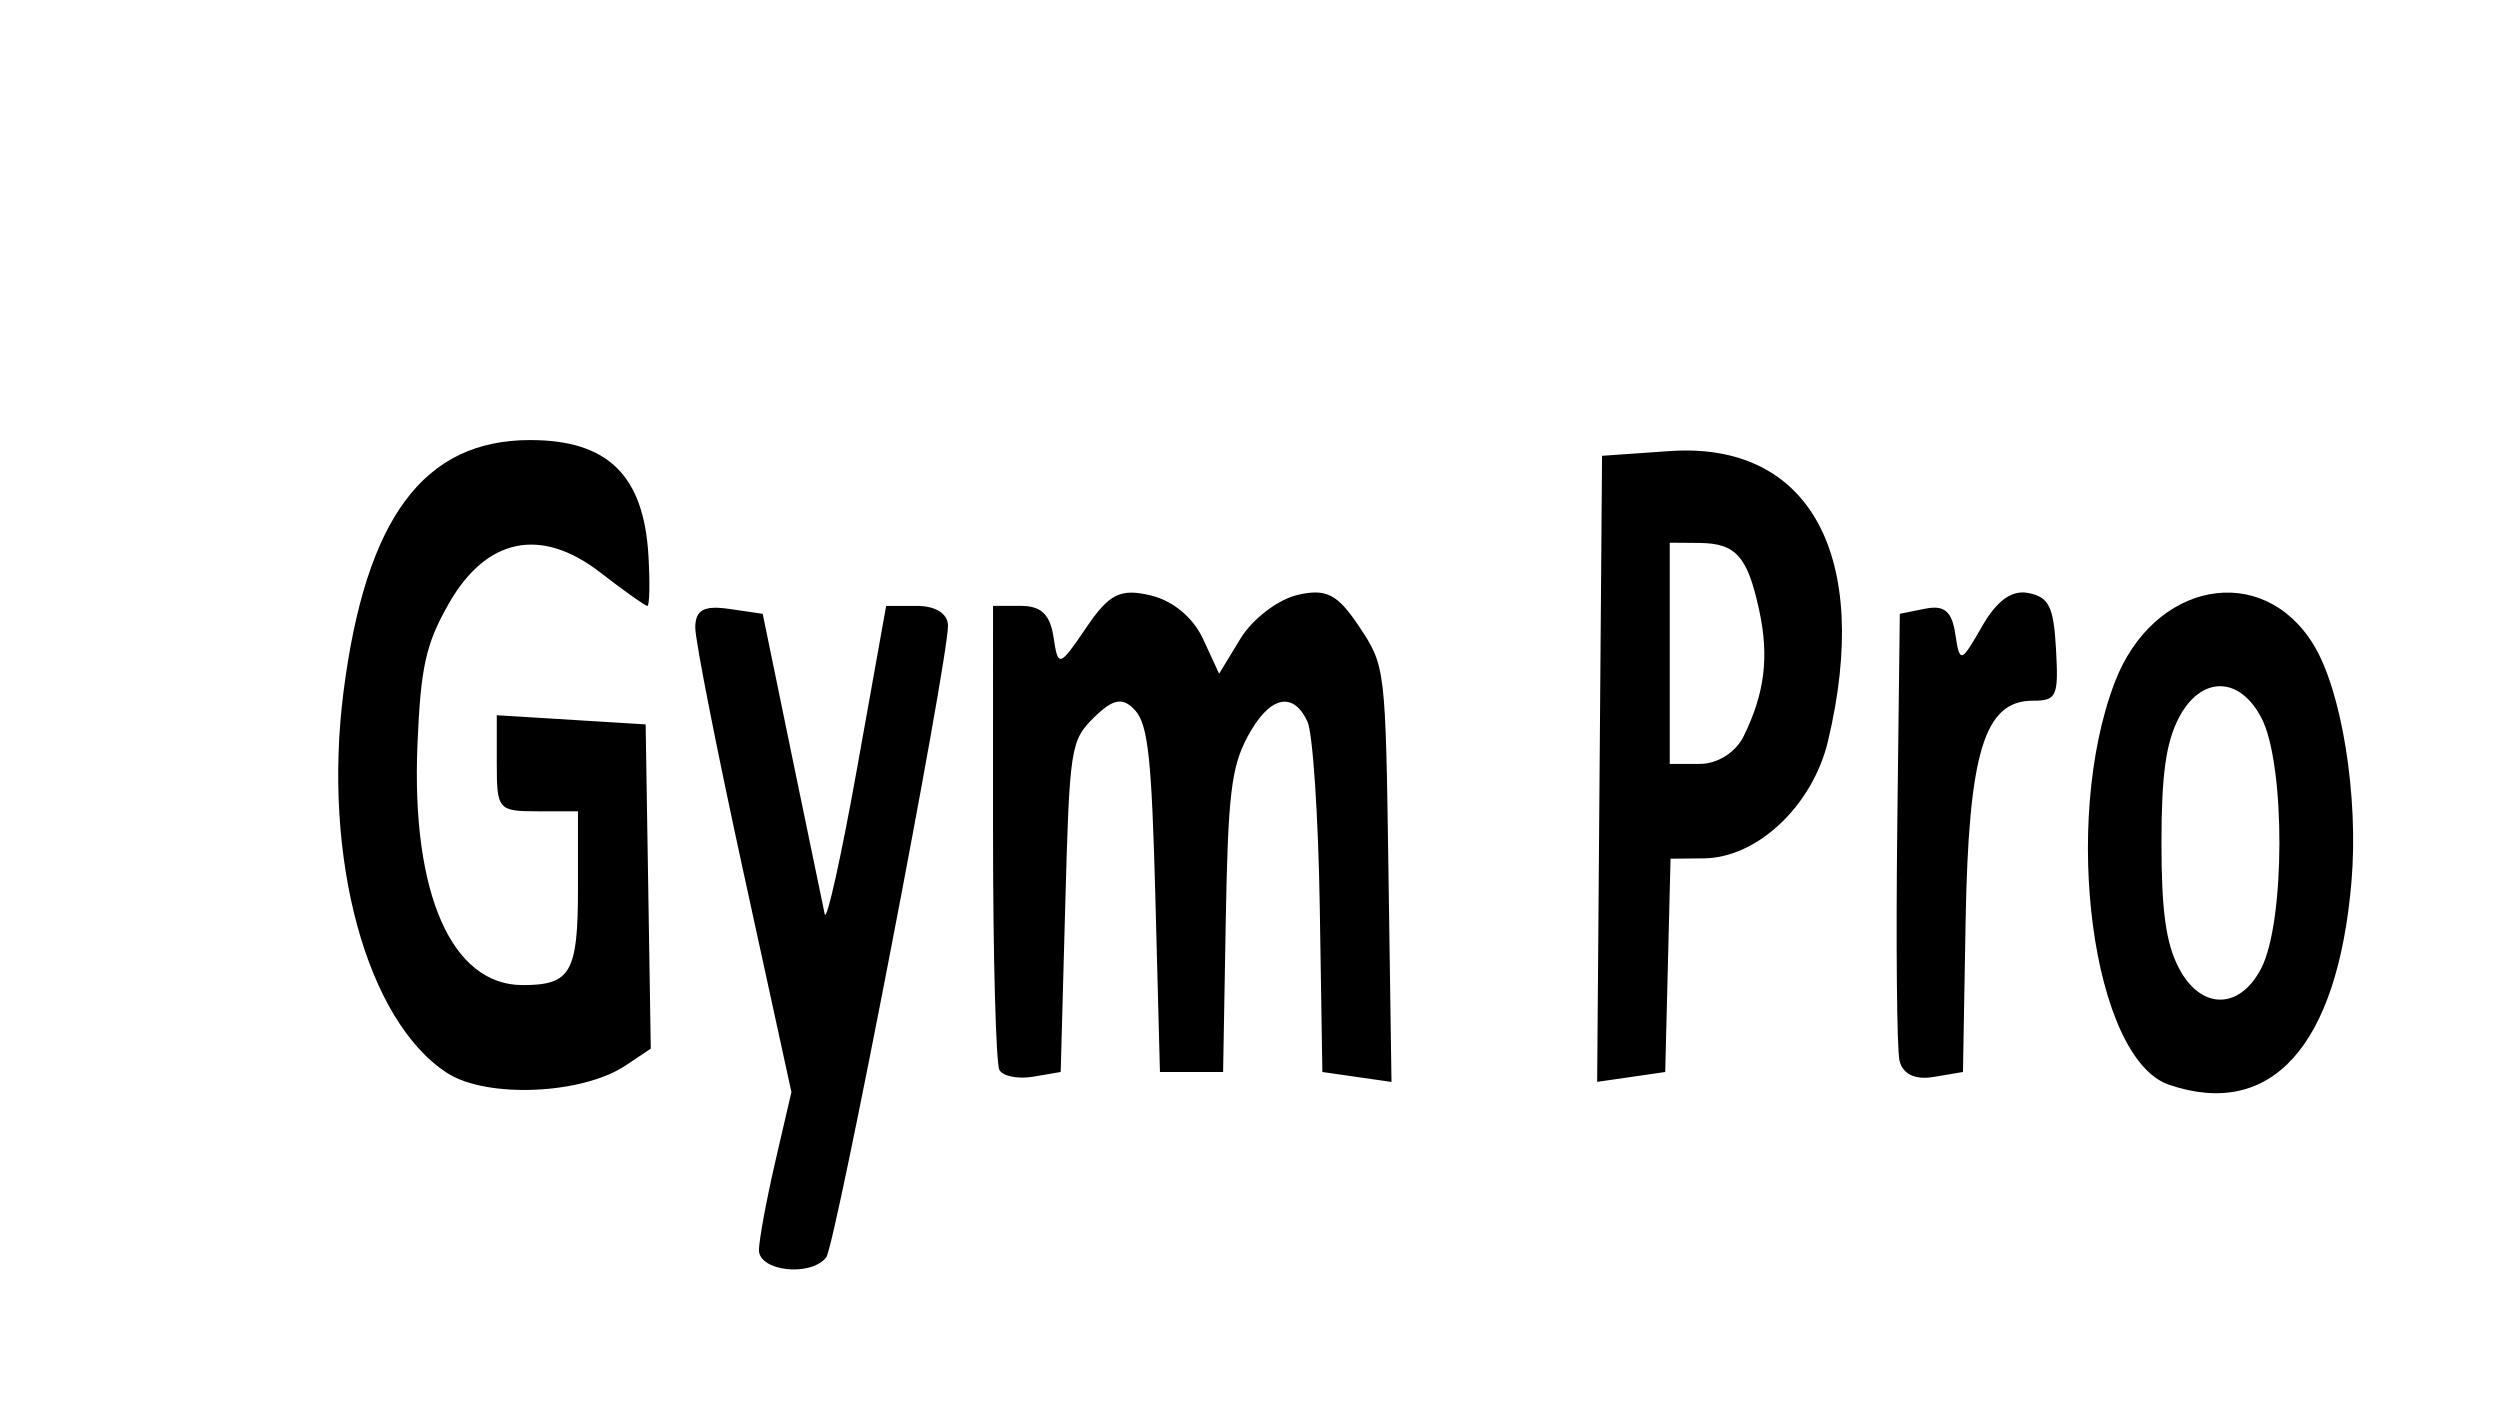 <?xml version="1.0" encoding="UTF-8" standalone="no"?>
<!-- Created with Inkscape (http://www.inkscape.org/) -->

<svg
   version="1.1"
   id="svg1278"
   width="321"
   height="181"
   viewBox="0 0 321 181"
   sodipodi:docname="gypr.svg"
   inkscape:version="1.2.2 (732a01da63, 2022-12-09)"
   xmlns:inkscape="http://www.inkscape.org/namespaces/inkscape"
   xmlns:sodipodi="http://sodipodi.sourceforge.net/DTD/sodipodi-0.dtd"
   xmlns="http://www.w3.org/2000/svg"
   xmlns:svg="http://www.w3.org/2000/svg">
  <defs
     id="defs1282" />
  <sodipodi:namedview
     id="namedview1280"
     pagecolor="#ffffff"
     bordercolor="#000000"
     borderopacity="0.25"
     inkscape:showpageshadow="2"
     inkscape:pageopacity="0.0"
     inkscape:pagecheckerboard="0"
     inkscape:deskcolor="#d1d1d1"
     showgrid="false"
     inkscape:zoom="3.7694704"
     inkscape:cx="103.06488"
     inkscape:cy="90.463636"
     inkscape:window-width="2560"
     inkscape:window-height="1017"
     inkscape:window-x="-8"
     inkscape:window-y="-8"
     inkscape:window-maximized="1"
     inkscape:current-layer="g1284" />
  <g
     inkscape:groupmode="layer"
     inkscape:label="Image"
     id="g1284">
    <path
       style="fill:#000000;stroke-width:1.533"
       d="m 97.448,160.467 c 0.036,-1.395 0.988,-6.521 2.117,-11.393 l 2.052,-8.857 -6.172,-28.298 C 92.05,96.355 89.273,82.255 89.273,80.586 c 0,-2.264 1.099,-2.874 4.329,-2.404 l 4.328,0.63 3.758,18.258 c 2.067,10.042 3.958,19.171 4.202,20.287 0.244,1.116 2.12,-7.329 4.168,-18.765 l 3.724,-20.794 h 3.965 c 2.395,0 3.968,1.004 3.974,2.536 0.015,4.589 -14.444,79.593 -15.639,81.117 -1.989,2.538 -8.704,1.774 -8.634,-0.983 z M 57.414,137.772 C 47.061,131.067 41.377,110.16 44.107,88.827 46.96,66.534 54.379,56.517 68.045,56.504 c 9.999,-0.008 14.63,4.525 15.219,14.901 0.2,3.516 0.136,6.393 -0.142,6.393 -0.278,0 -2.996,-1.929 -6.04,-4.287 -7.617,-5.9 -14.623,-4.47 -19.442,3.968 -2.97,5.201 -3.626,8.151 -4.04,18.154 -0.788,19.068 4.372,30.853 13.508,30.853 6.181,0 7.103,-1.609 7.103,-12.389 v -9.926 H 68.999 c -5.036,0 -5.213,-0.21 -5.213,-6.168 v -6.168 l 9.558,0.589 9.558,0.589 0.33,20.817 0.33,20.817 -3.227,2.158 c -5.587,3.736 -17.847,4.254 -22.921,0.967 z m 221.083,1.506 c -9.802,-3.346 -13.876,-33.643 -6.951,-51.695 4.948,-12.899 18.895,-15.549 25.491,-4.844 3.646,5.917 5.829,19.526 4.891,30.483 -1.806,21.093 -10.301,30.539 -23.432,26.056 z m 11.85,-14.957 c 3.086,-5.972 3.111,-26.153 0.039,-32.104 -2.826,-5.476 -7.818,-5.478 -10.647,-0.003 -1.635,3.164 -2.207,7.313 -2.207,16.017 0,8.704 0.572,12.852 2.207,16.017 2.813,5.443 7.815,5.479 10.608,0.076 z m -162.015,13.082 c -0.455,-0.797 -0.827,-14.534 -0.827,-30.527 V 77.797 h 3.584 c 2.605,0 3.749,1.104 4.188,4.042 0.579,3.877 0.75,3.826 4.179,-1.227 2.968,-4.373 4.371,-5.082 8.255,-4.17 2.874,0.675 5.478,2.828 6.752,5.582 l 2.073,4.483 2.748,-4.522 c 1.512,-2.487 4.791,-5.001 7.287,-5.588 3.706,-0.871 5.161,-0.129 7.934,4.043 3.391,5.102 3.396,5.145 3.778,31.795 l 0.383,26.686 -4.438,-0.639 -4.438,-0.639 -0.333,-21.184 c -0.183,-11.651 -0.898,-22.378 -1.59,-23.837 -1.885,-3.978 -4.906,-3.208 -7.676,1.955 -2.102,3.918 -2.522,7.485 -2.809,23.837 l -0.337,19.229 h -4.055 -4.055 l -0.579,-22.103 c -0.476,-18.179 -0.941,-22.501 -2.617,-24.344 -1.548,-1.703 -2.801,-1.494 -5.213,0.871 -3.079,3.018 -3.194,3.762 -3.755,24.344 l -0.579,21.231 -3.517,0.603 c -1.934,0.332 -3.889,-0.049 -4.344,-0.845 z m 77.058,-38.686 0.314,-40.192 8.664,-0.605 c 18.001,-1.258 26.025,13.436 20.342,37.252 -1.974,8.274 -9.061,14.969 -15.92,15.041 l -4.291,0.045 -0.343,13.694 -0.342,13.694 -4.369,0.632 -4.369,0.632 z m 18.495,-4.182 c 2.716,-5.538 3.29,-10.213 1.989,-16.206 -1.504,-6.928 -2.98,-8.576 -7.715,-8.615 l -3.765,-0.031 v 14.201 14.201 h 3.875 c 2.255,0 4.603,-1.484 5.616,-3.55 z m 20.007,41.616 c -0.334,-1.522 -0.46,-15.046 -0.282,-30.053 l 0.325,-27.285 3.272,-0.657 c 2.453,-0.492 3.42,0.332 3.861,3.29 0.56,3.749 0.73,3.7 3.412,-0.996 1.915,-3.353 3.84,-4.737 5.986,-4.304 2.63,0.531 3.225,1.75 3.527,7.231 0.334,6.064 0.095,6.593 -2.984,6.593 -6.237,0 -8.246,6.624 -8.628,28.445 l -0.337,19.229 -3.773,0.637 c -2.394,0.404 -3.995,-0.375 -4.38,-2.131 z"
       id="path288" />
  </g>
</svg>
